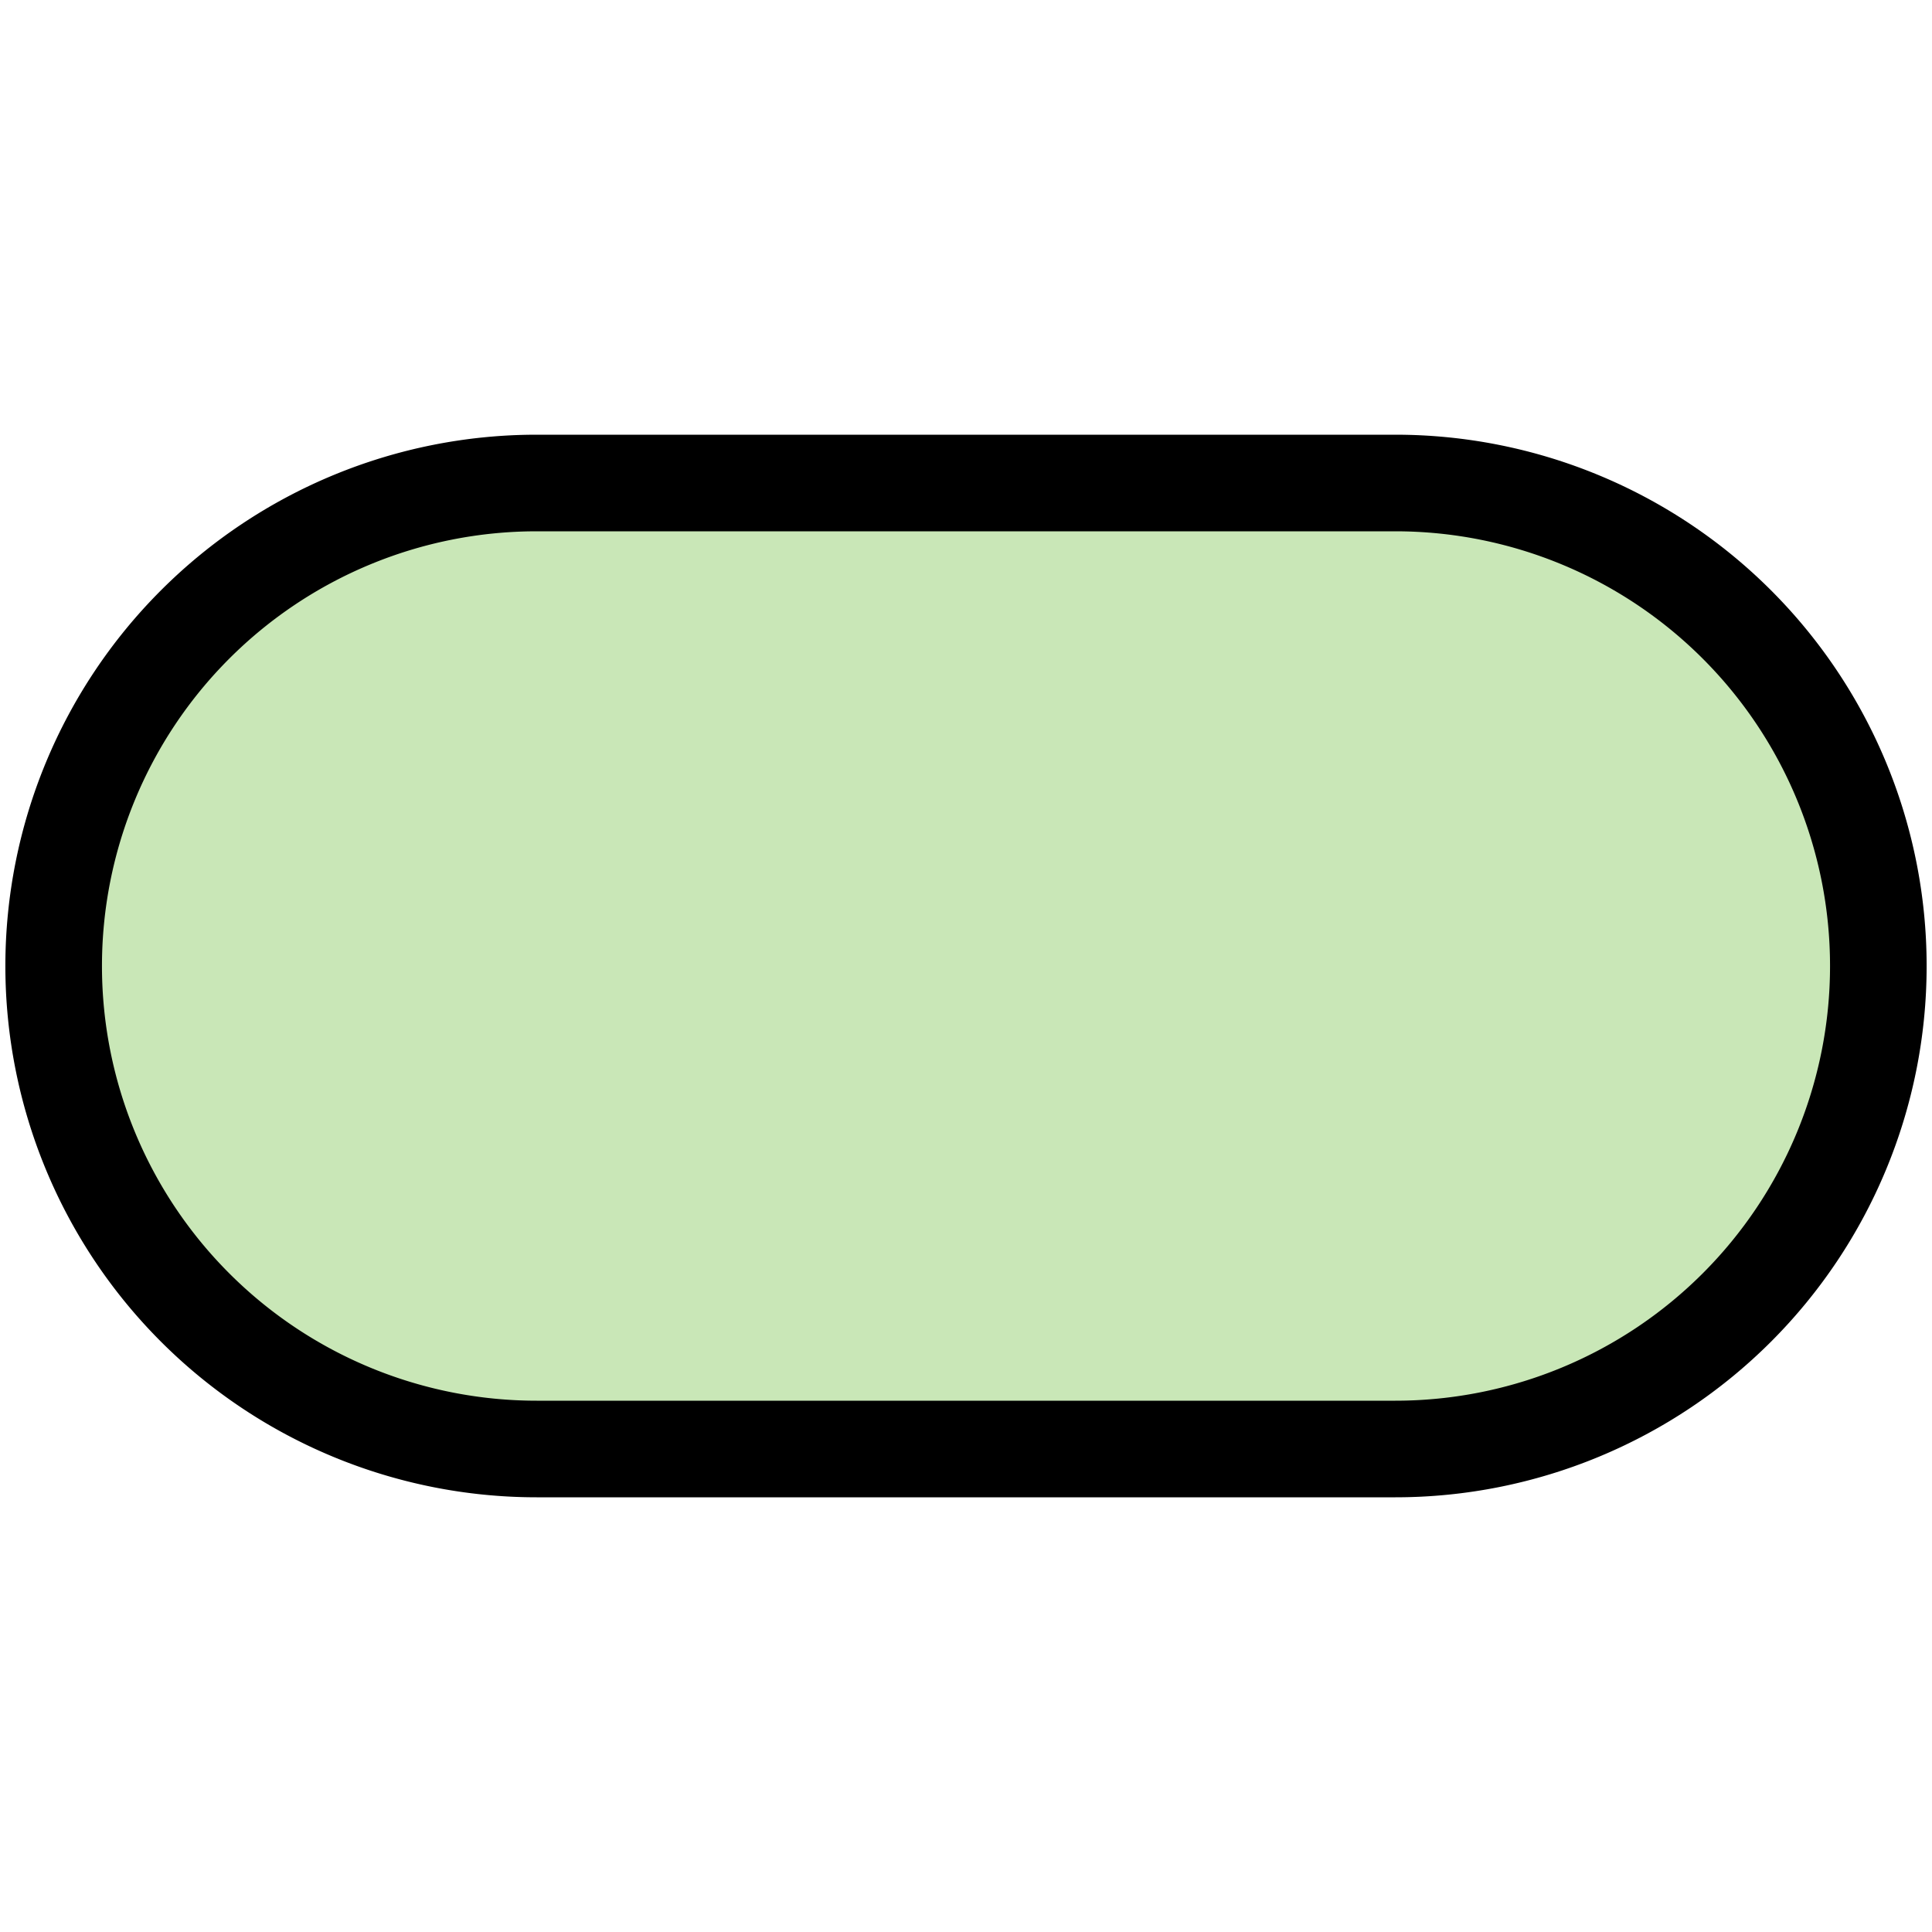 <?xml version="1.0" encoding="UTF-8" standalone="no"?>
<svg width="18" height="18" viewBox="0 0 18 18" fill="none" xmlns="http://www.w3.org/2000/svg">
    <path
       d="m 5 4.5 l 8 0 a 1 1 90 0 1 0 9 l -8 0 a 1 1 90 0 1 0 -9" fill="#C9E7B7" stroke="black" stroke-width="0.9" />
</svg>
